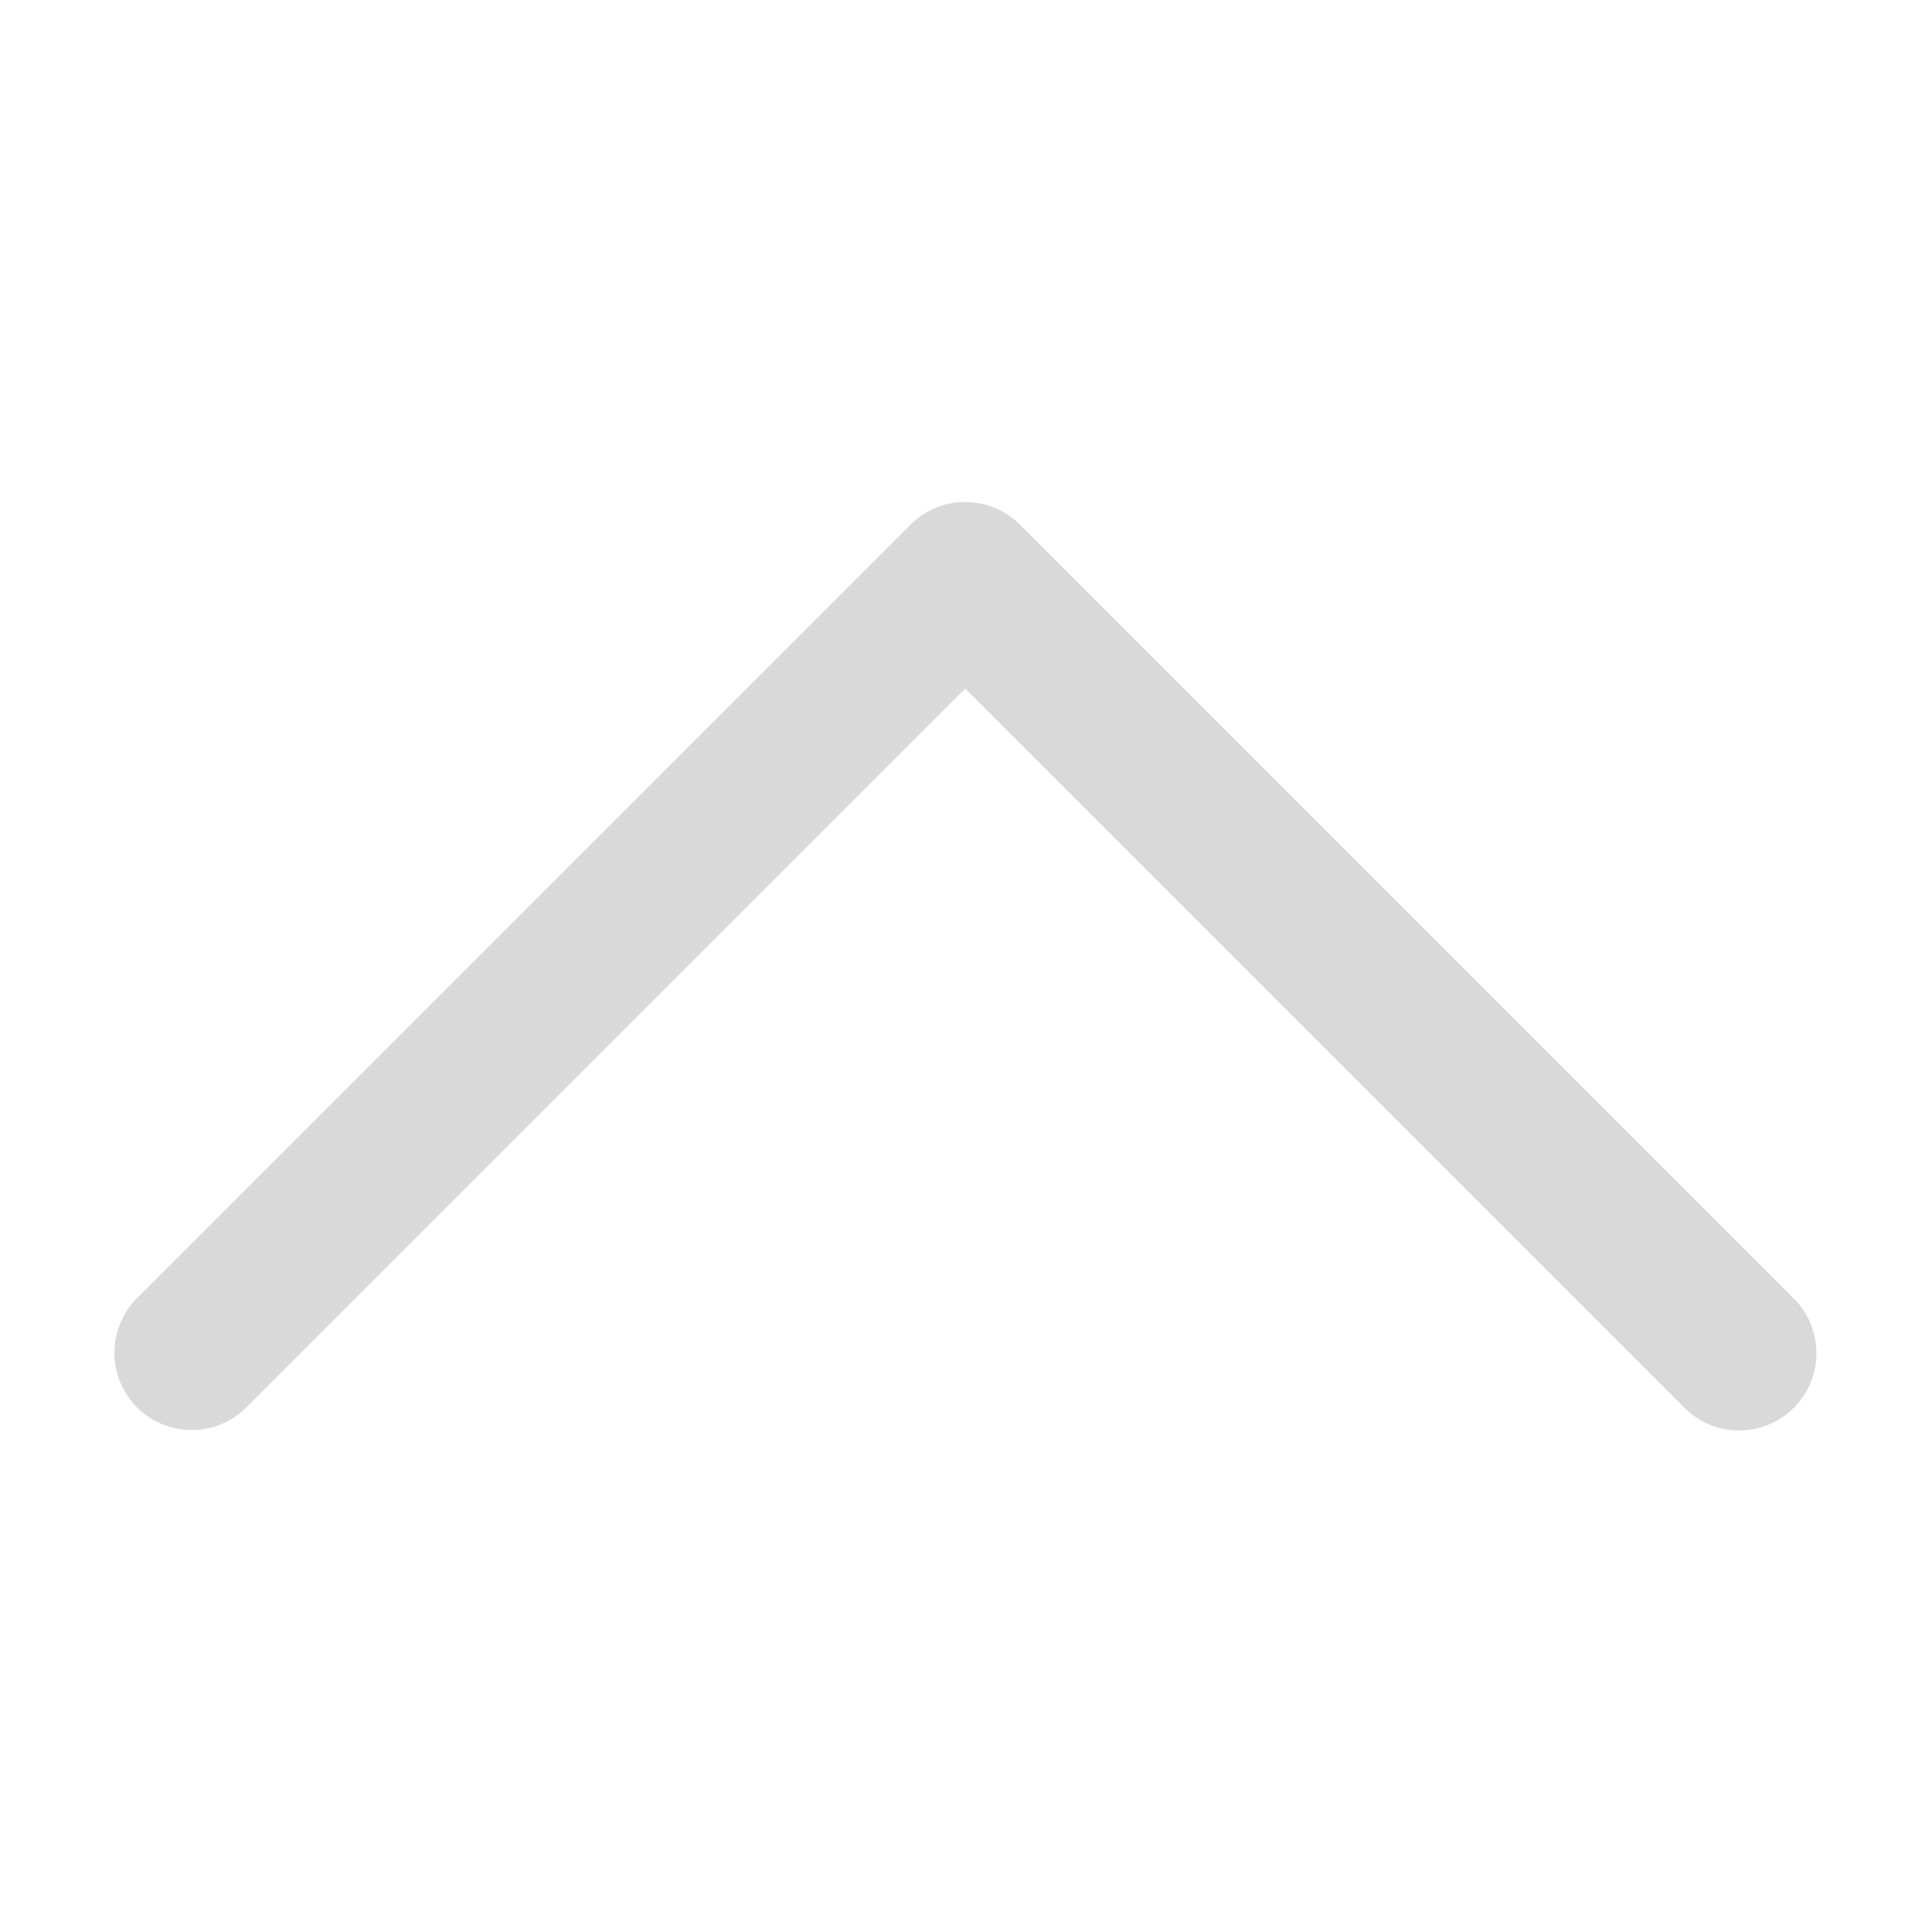 <svg version="1.1" xmlns="http://www.w3.org/2000/svg" xmlns:xlink="http://www.w3.org/1999/xlink" width="50px" height="50px" viewBox="0,0,256,256"><g fill="#d9d9d9" fill-rule="nonzero" stroke="none" stroke-width="1" stroke-linecap="butt" stroke-linejoin="miter" stroke-miterlimit="10" stroke-dasharray="" stroke-dashoffset="0" font-family="none" font-weight="none" font-size="none" text-anchor="none" style="mix-blend-mode: normal"><g transform="translate(-0.104,255.95) rotate(-90) scale(5.12,5.12)"><path d="M14.98,2.98c-0.816,0 -1.547,0.496 -1.852,1.25c-0.309,0.754 -0.125,1.617 0.457,2.184l18.586,18.586l-18.586,18.586c-0.523,0.5 -0.734,1.246 -0.551,1.949c0.184,0.699 0.73,1.246 1.43,1.43c0.703,0.184 1.449,-0.027 1.949,-0.551l20,-20c0.781,-0.781 0.781,-2.047 0,-2.828l-20,-20c-0.379,-0.387 -0.895,-0.605 -1.434,-0.605z"></path></g></g></svg>